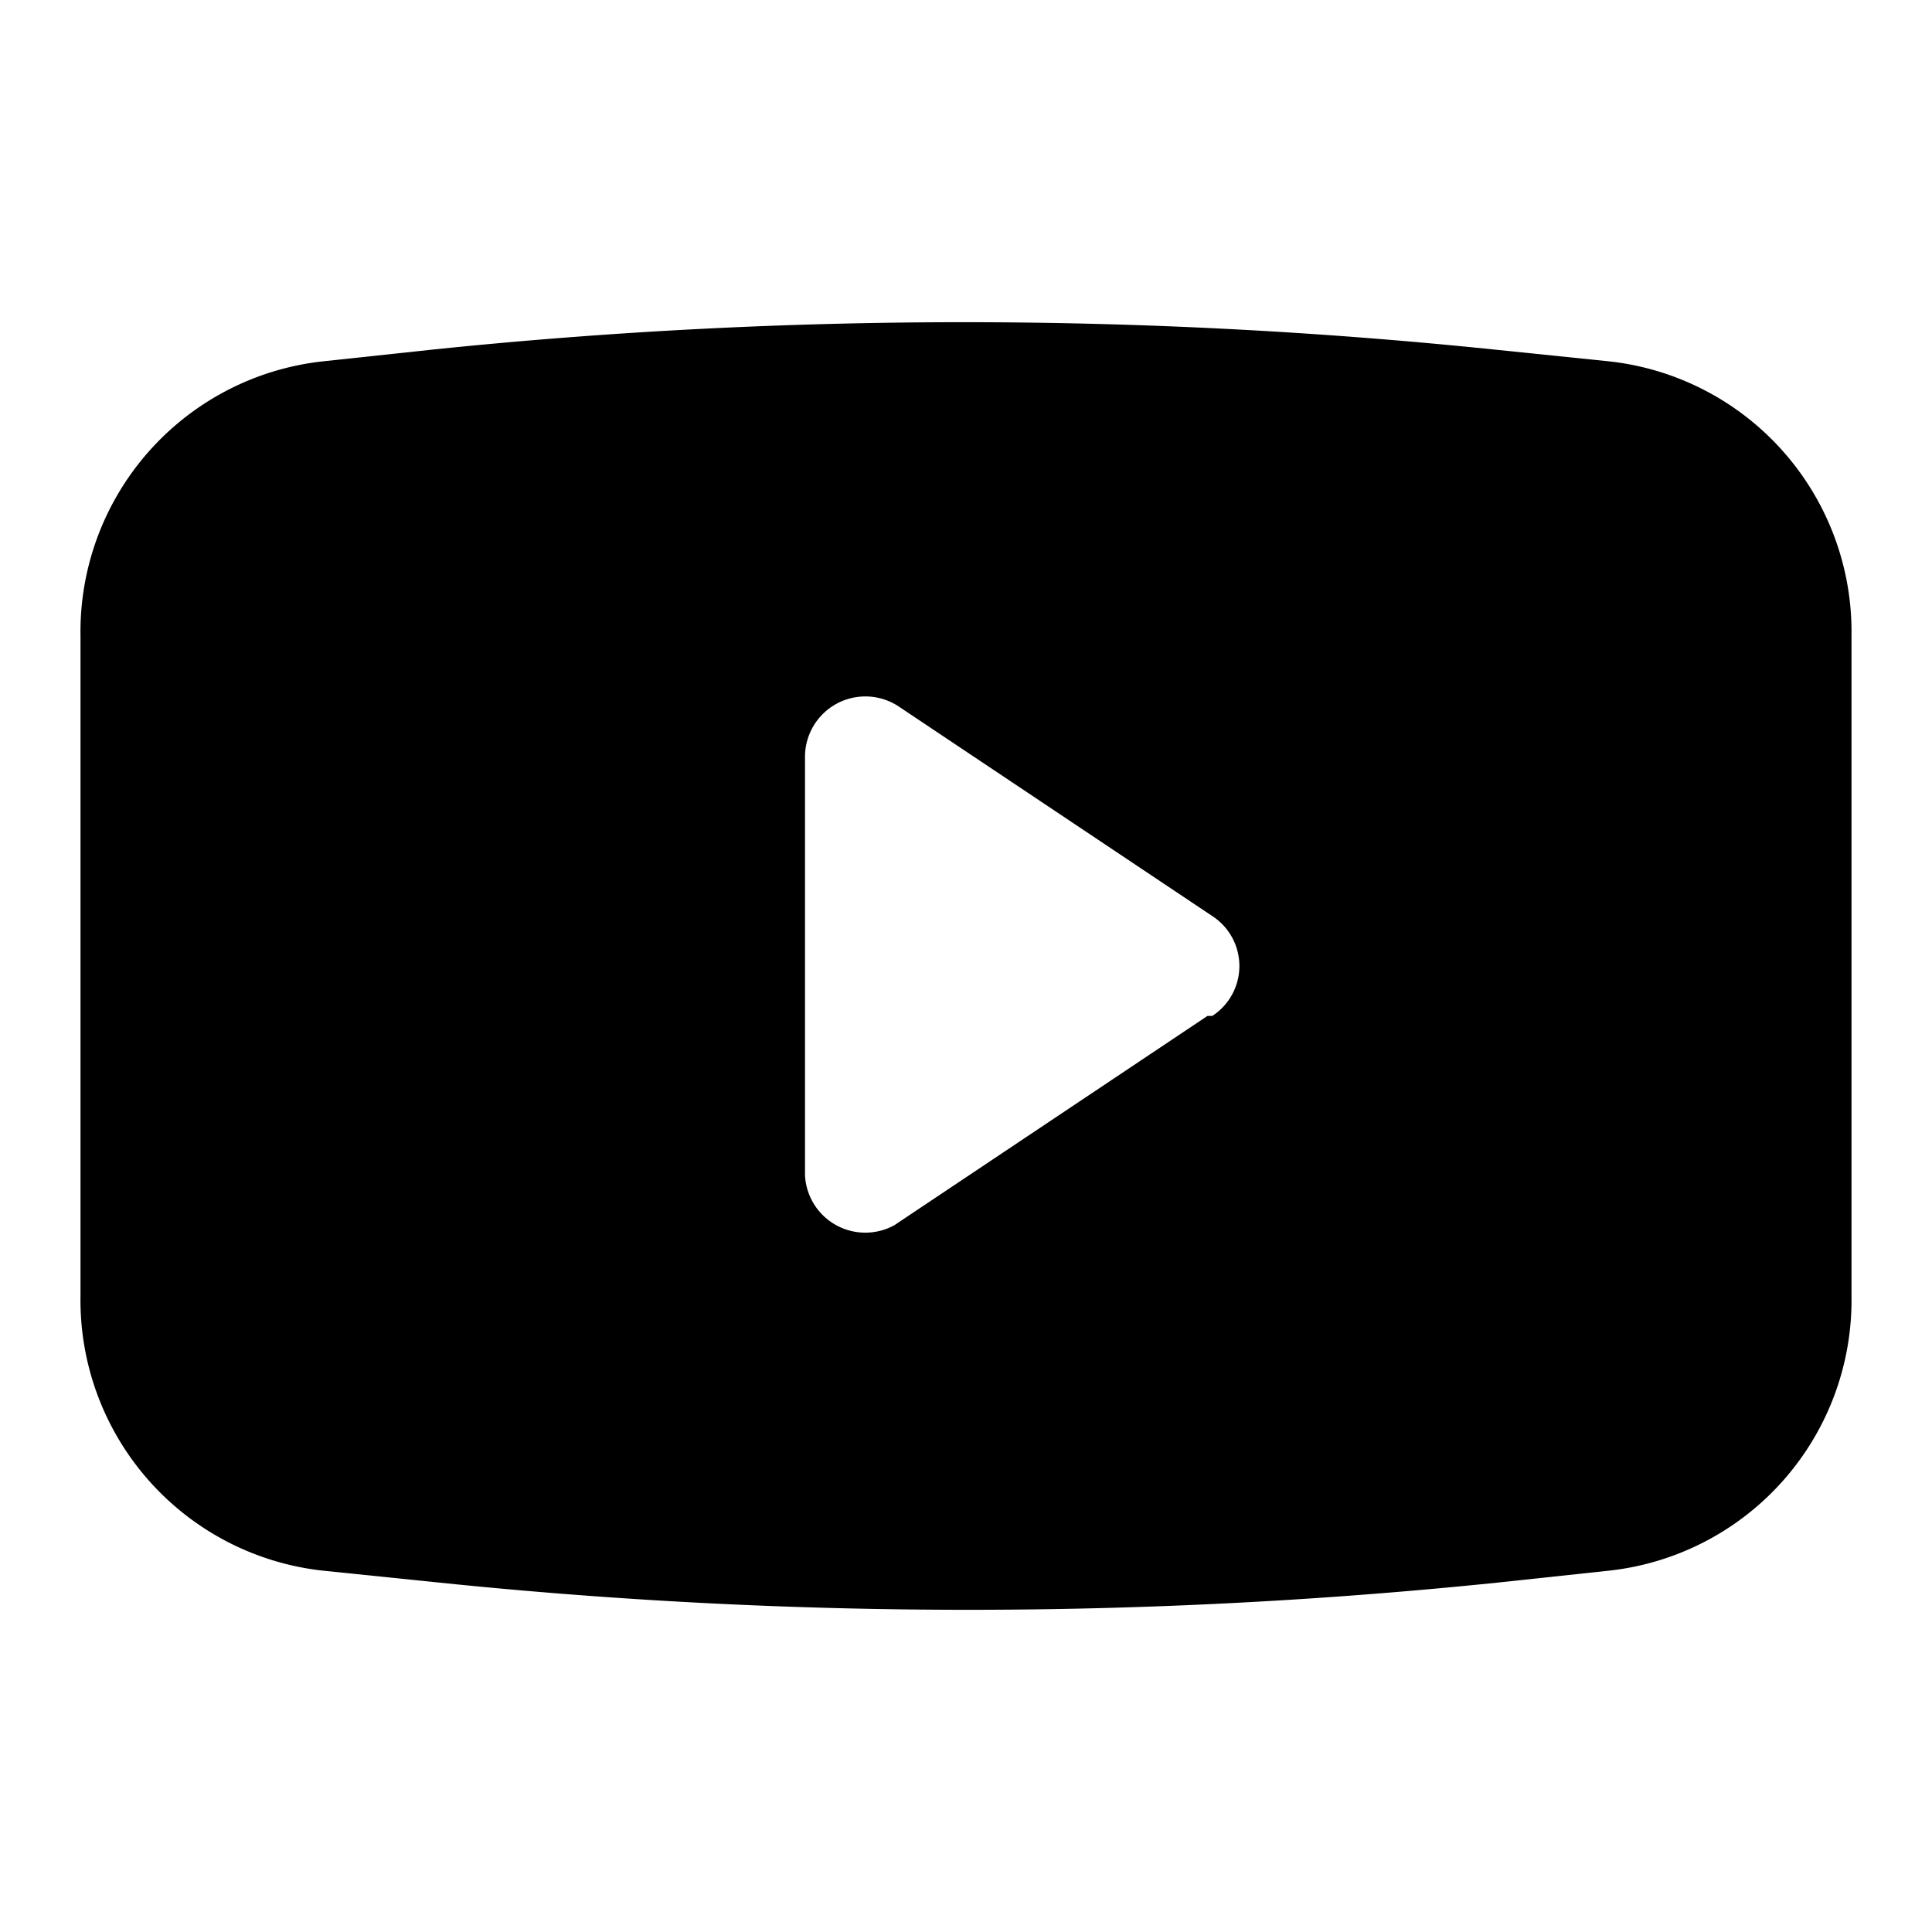 <?xml version="1.0" standalone="no"?><!DOCTYPE svg PUBLIC "-//W3C//DTD SVG 1.1//EN" "http://www.w3.org/Graphics/SVG/1.1/DTD/svg11.dtd"><svg t="1665456040131" class="icon" viewBox="0 0 1024 1024" version="1.1" xmlns="http://www.w3.org/2000/svg" p-id="6242" xmlns:xlink="http://www.w3.org/1999/xlink" width="200" height="200"><path d="M853.333 191.573l-62.293-6.4a2735.787 2735.787 0 0 0-560.64 0L170.667 191.573A144.213 144.213 0 0 0 42.667 337.067v349.867a144.213 144.213 0 0 0 128 145.493l62.293 6.4a2735.787 2735.787 0 0 0 560.64 0l59.733-6.4a144.213 144.213 0 0 0 128-145.493V337.067a144.213 144.213 0 0 0-128-145.493z m-213.333 346.88l-165.973 110.933A32 32 0 0 1 426.667 622.933V401.067a32 32 0 0 1 49.92-26.453l165.973 110.933a31.573 31.573 0 0 1 0 52.907z" p-id="6243" fill="#000000"></path></svg>